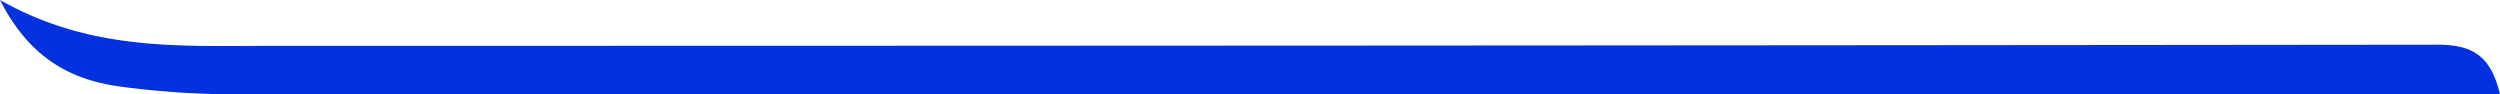 <svg xmlns="http://www.w3.org/2000/svg" viewBox="0 0 340.63 12.86"><title>menu3_entree_left</title><path fill="#0431df" d="M0,0C12.35,7,24.56,6.25,36.71,6.25q147.7,0,295.42-.16c5,0,7.27,1.71,8.5,6.76h-5.45q-151.71,0-303.42,0a118.81,118.81,0,0,1-15.43-1.06C9.59,10.86,4,7.88,0,0Z"/></svg>